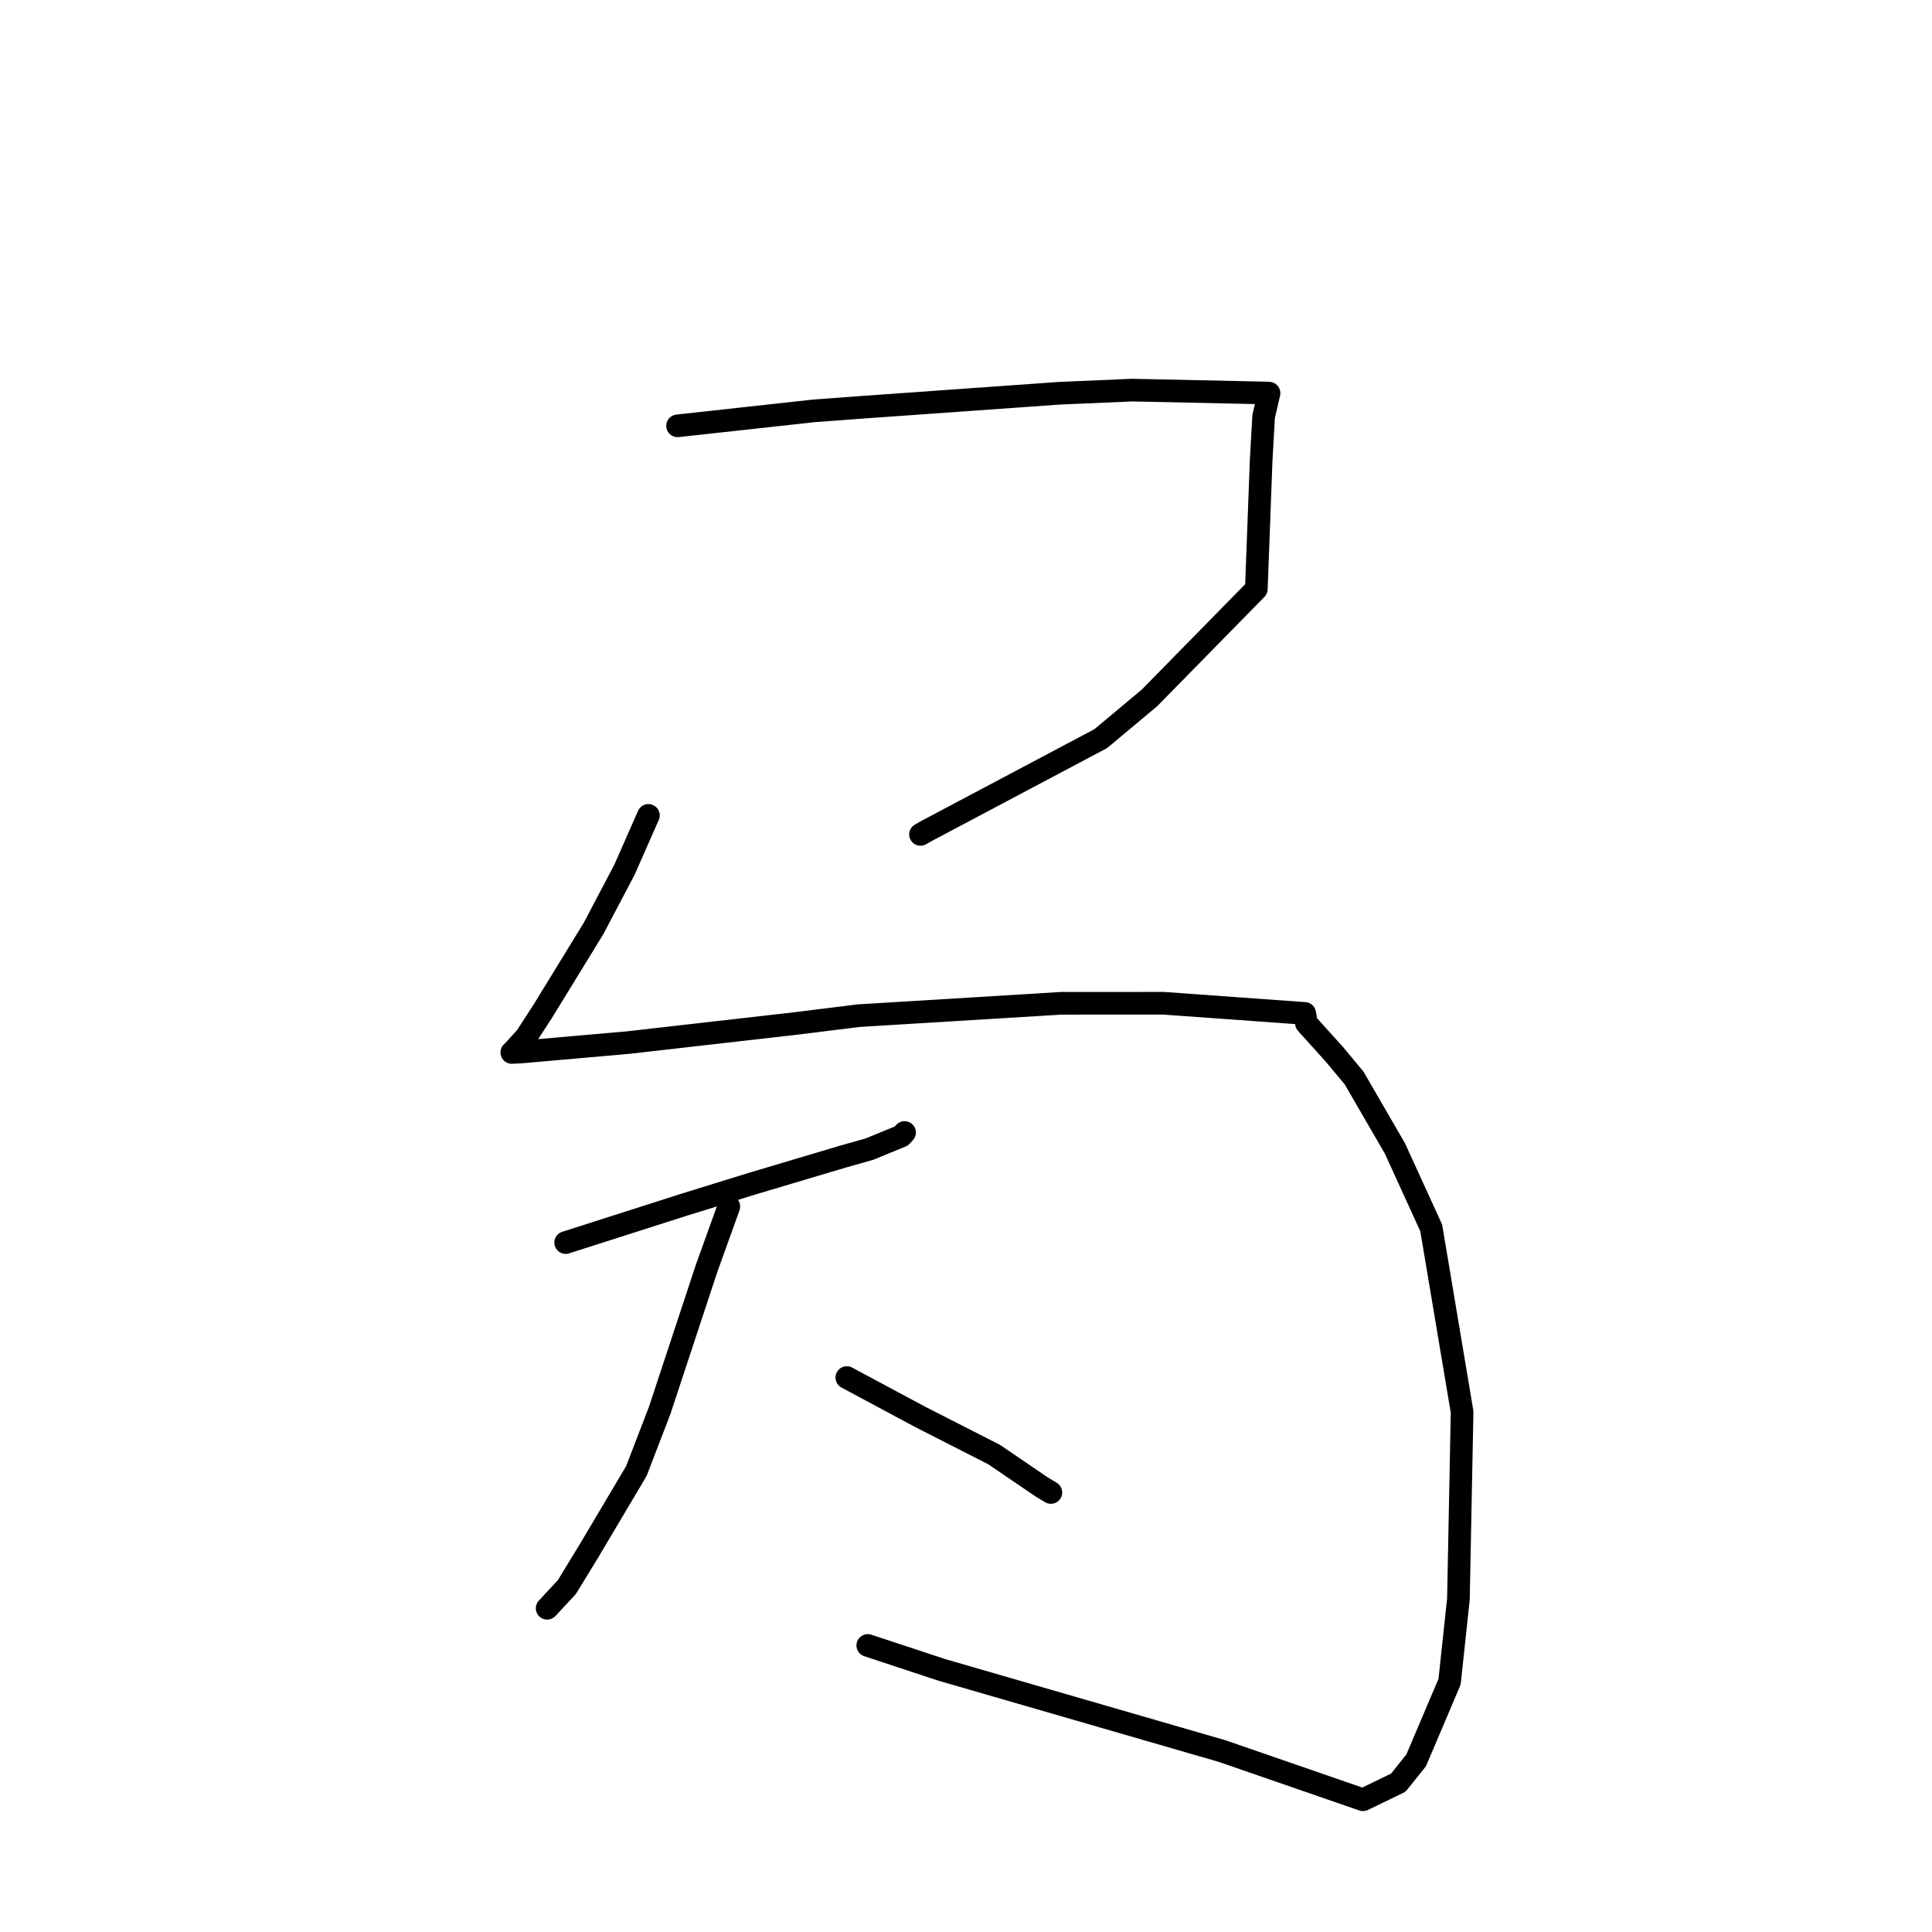 <?xml version="1.0" standalone="no"?>
    <svg width="256" height="256" xmlns="http://www.w3.org/2000/svg" version="1.1">
    <polyline stroke="black" stroke-width="3" stroke-linecap="round" fill="transparent" stroke-linejoin="round" points="89.782 56.426 107.883 54.437 114.669 53.936 140.374 52.109 150.021 51.692 167.623 52.069 168.152 52.093 167.437 55.191 167.108 61.027 166.471 78.045 152.304 92.482 145.854 97.873 122.839 110.071 121.973 110.563 " />
        <polyline stroke="black" stroke-width="3" stroke-linecap="round" fill="transparent" stroke-linejoin="round" points="85.919 108.043 82.745 115.243 78.636 123.047 71.87 134.078 69.687 137.434 67.914 139.381 67.845 139.434 67.817 139.456 69.031 139.398 83.303 138.141 105.268 135.636 113.783 134.581 140.617 132.942 154.155 132.936 172.882 134.284 173.11 135.599 176.845 139.738 179.435 142.856 184.842 152.19 189.646 162.71 193.736 187.088 193.249 211.88 192.076 222.839 187.647 233.26 185.283 236.212 180.601 238.479 173.766 236.114 161.944 232.028 124.776 221.263 114.985 218.03 " />
        <polyline stroke="black" stroke-width="3" stroke-linecap="round" fill="transparent" stroke-linejoin="round" points="74.955 164.648 90.685 159.618 99.771 156.808 111.677 153.262 115.208 152.264 119.432 150.531 119.804 150.125 119.861 150.063 " />
        <polyline stroke="black" stroke-width="3" stroke-linecap="round" fill="transparent" stroke-linejoin="round" points="96.574 159.875 93.636 168.038 87.41 186.89 84.323 194.918 78.054 205.479 75.115 210.294 72.738 212.85 72.501 213.106 " />
        <polyline stroke="black" stroke-width="3" stroke-linecap="round" fill="transparent" stroke-linejoin="round" points="112.206 182.535 121.946 187.754 131.726 192.737 138.053 197.045 139.249 197.76 " />
        </svg>